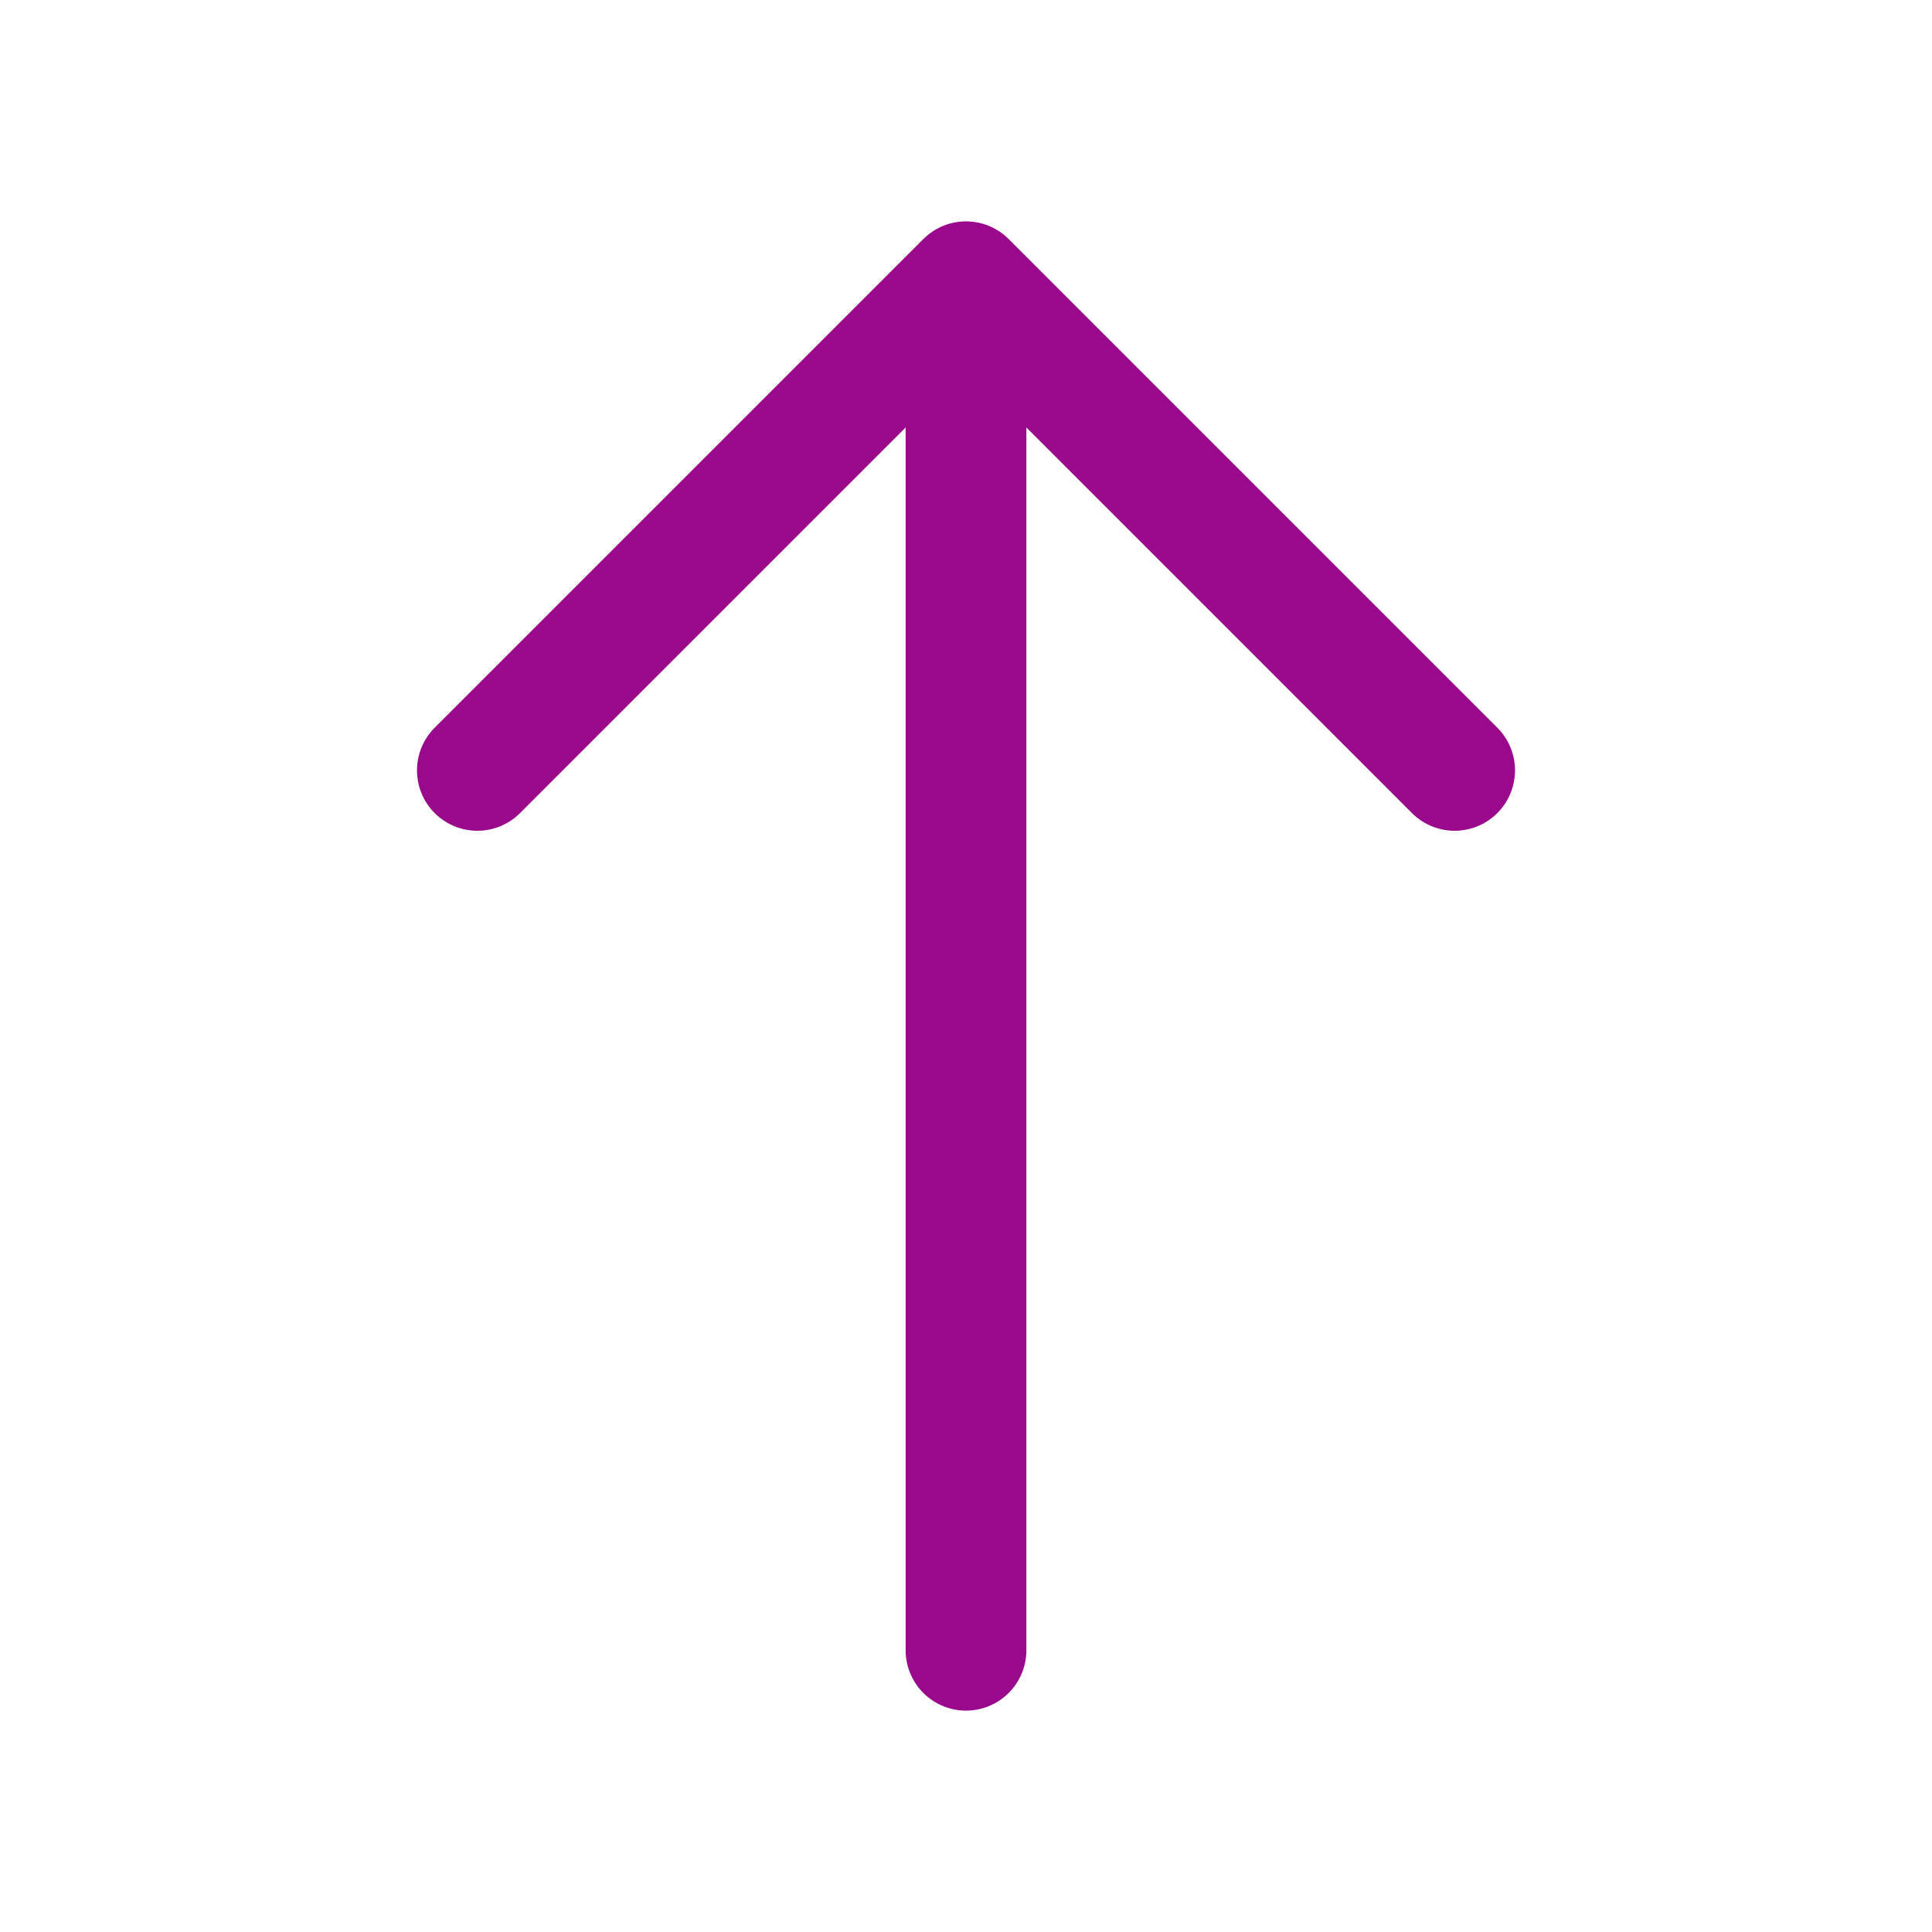 <svg width="24" height="24" viewBox="0 0 24 24" fill="none" xmlns="http://www.w3.org/2000/svg">
    <path d="M18.07 9.57L12 3.5L5.93 9.57" stroke="#9A098B" stroke-width="1.5" stroke-linecap="round" stroke-linejoin="round"/>
    <path d="M12 20.5V3.67" stroke="#9A098B" stroke-width="1.5" stroke-linecap="round" stroke-linejoin="round"/>
</svg>
